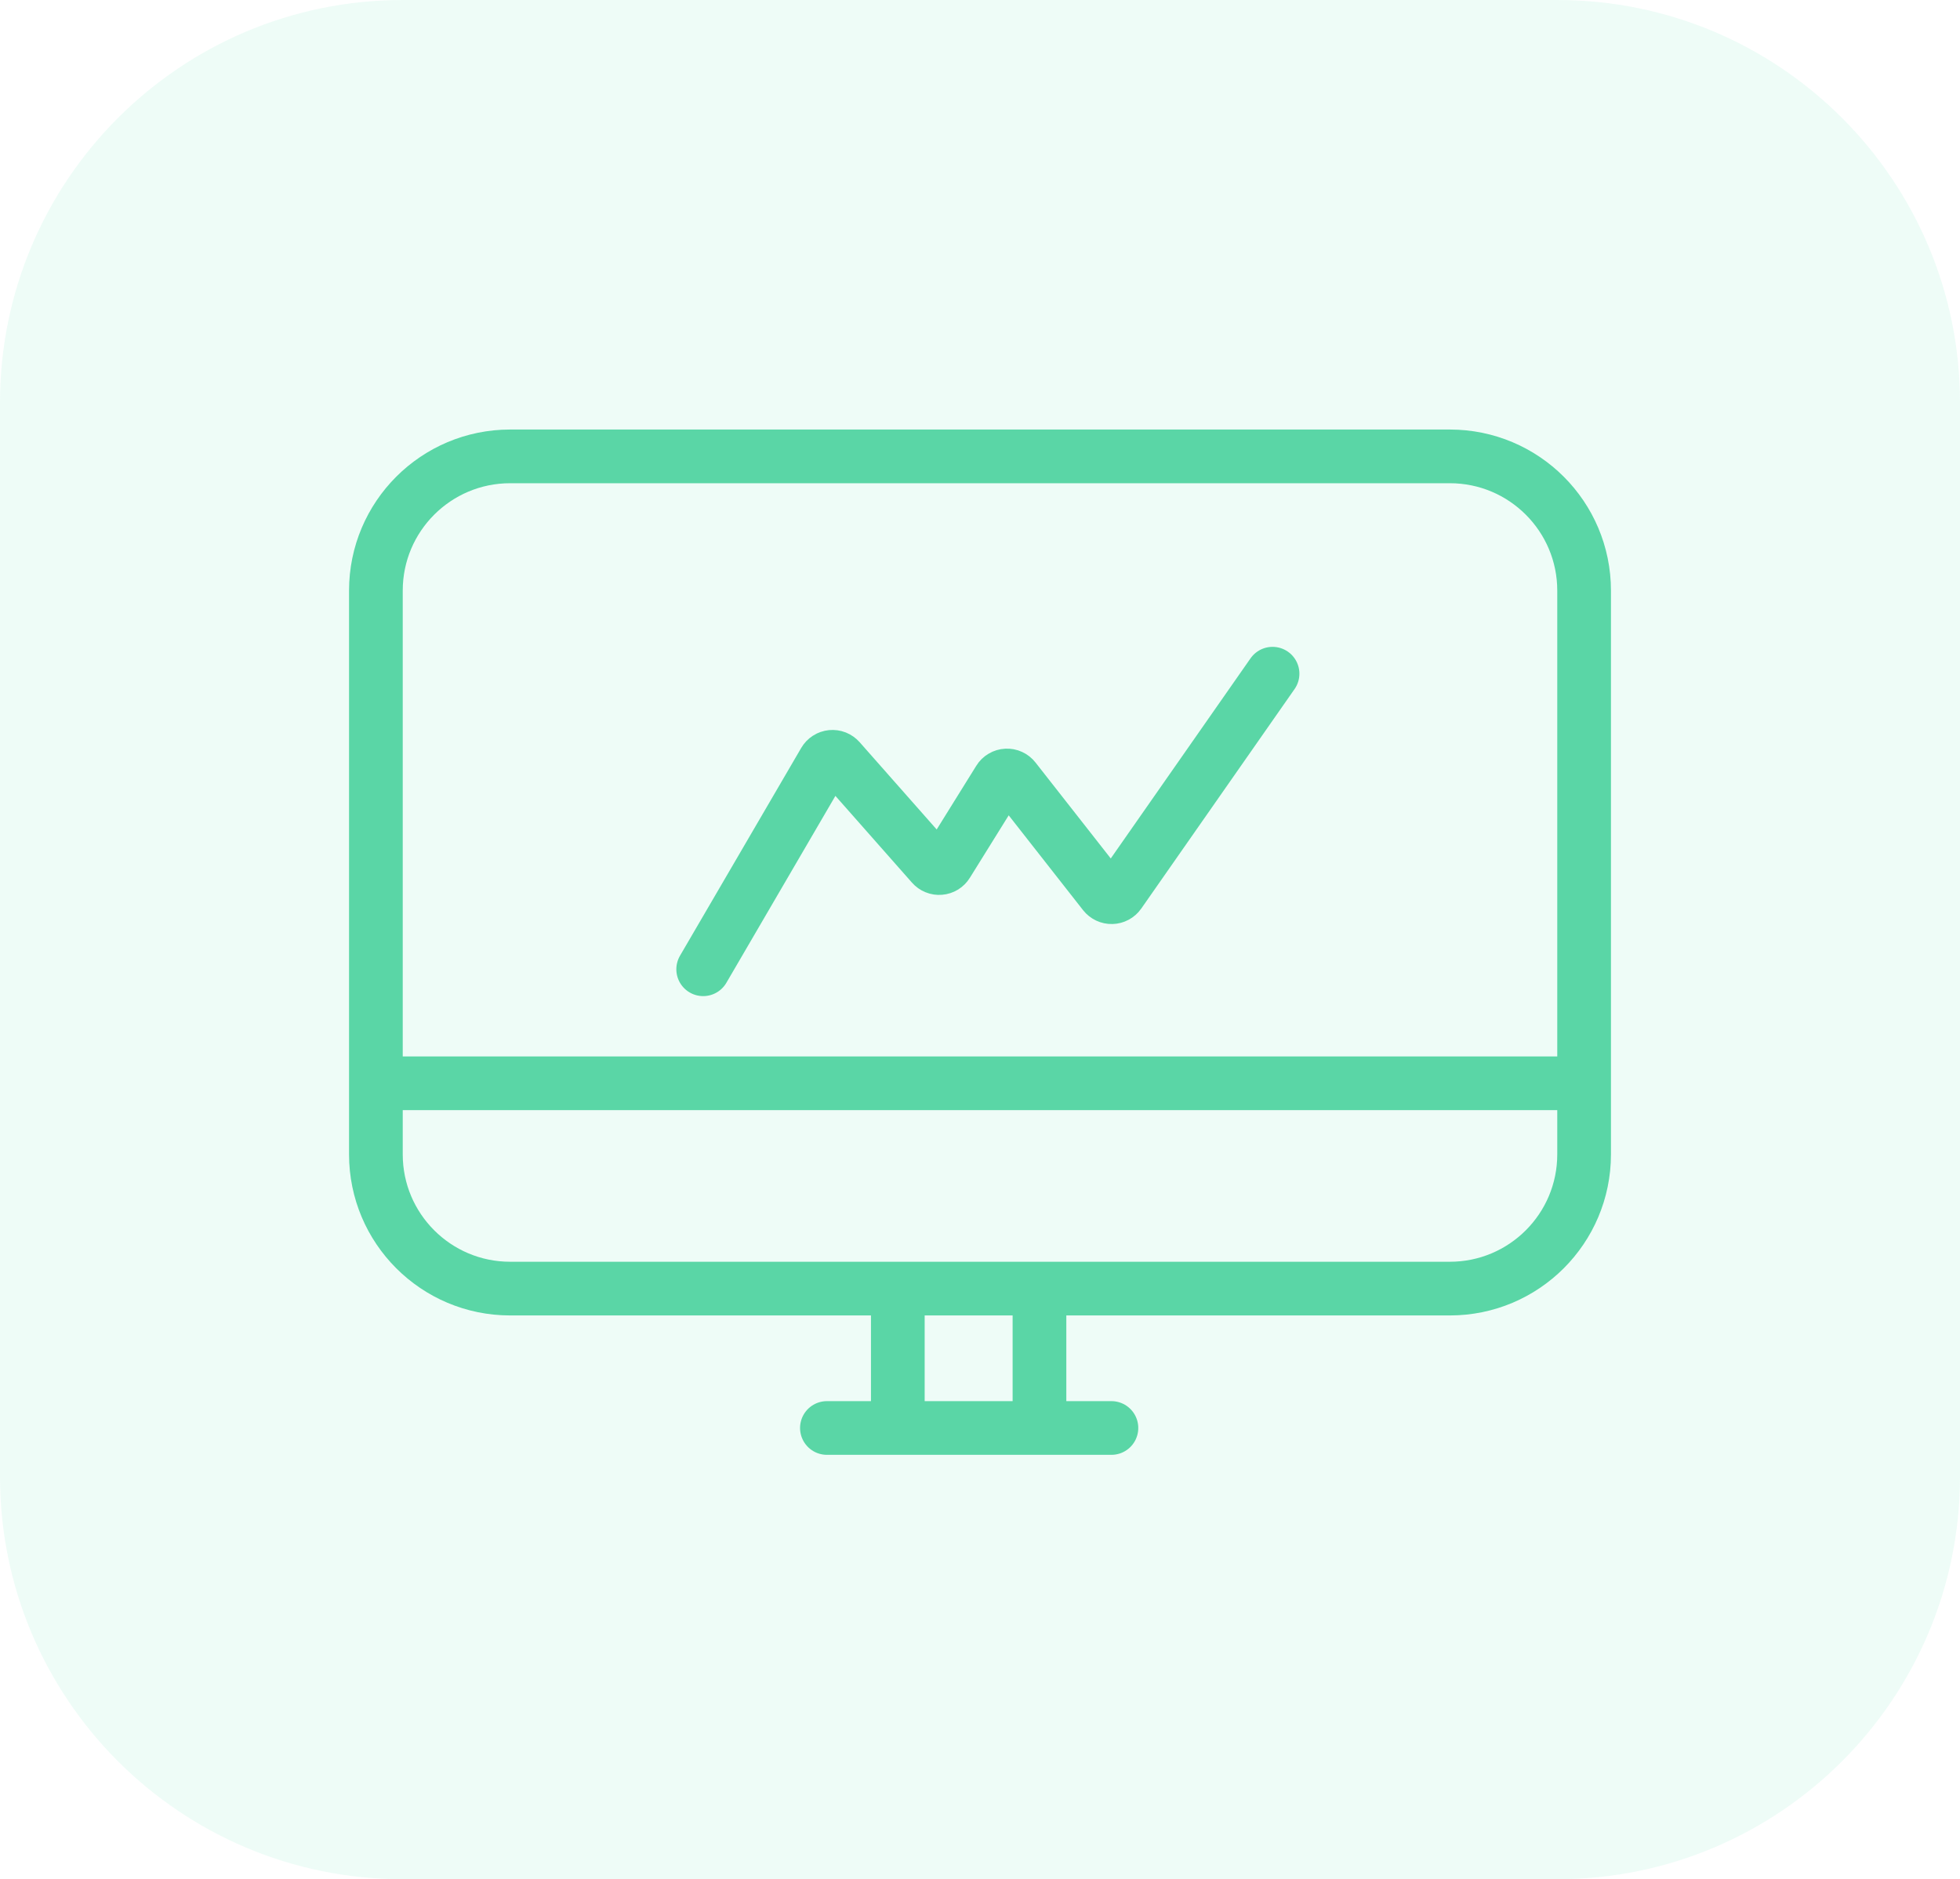 <svg width="73" height="70" viewBox="0 0 73 70" fill="none" xmlns="http://www.w3.org/2000/svg">
<path opacity="0.1" d="M58 0H15C6.716 0 0 6.716 0 15V55C0 63.284 6.716 70 15 70H58C66.284 70 73 63.284 73 55V15C73 6.716 66.284 0 58 0Z" fill="#57E5AC"/>
<path d="M54 17H19C16.239 17 14 19.239 14 22V43C14 45.761 16.239 48 19 48H54C56.761 48 59 45.761 59 43V22C59 19.239 56.761 17 54 17Z" stroke="#5AD6A6" stroke-width="2" stroke-miterlimit="10"/>
<path d="M14 40.352H59.151" stroke="#5AD6A6" stroke-width="2" stroke-miterlimit="10"/>
<path d="M38.715 47.908V53.191" stroke="#5AD6A6" stroke-width="2" stroke-miterlimit="10"/>
<path d="M41.395 53.192H30.798" stroke="#5AD6A6" stroke-width="2" stroke-miterlimit="10" stroke-linecap="round"/>
<path d="M33.439 47.908V53.191" stroke="#5AD6A6" stroke-width="2" stroke-miterlimit="10"/>
<path d="M26.19 36.105L30.705 28.364C30.733 28.316 30.771 28.276 30.818 28.246C30.864 28.216 30.917 28.198 30.972 28.192C31.026 28.187 31.082 28.194 31.133 28.214C31.185 28.235 31.23 28.267 31.267 28.308L34.717 32.217C34.753 32.258 34.797 32.29 34.848 32.31C34.898 32.331 34.953 32.339 35.007 32.334C35.061 32.33 35.113 32.312 35.16 32.284C35.206 32.255 35.245 32.216 35.273 32.17L37.212 29.051C37.241 29.003 37.282 28.963 37.33 28.935C37.378 28.906 37.433 28.89 37.489 28.887C37.545 28.884 37.6 28.894 37.651 28.918C37.702 28.941 37.747 28.977 37.781 29.021L41.126 33.287C41.16 33.33 41.203 33.364 41.252 33.387C41.301 33.41 41.355 33.422 41.41 33.42C41.464 33.419 41.517 33.405 41.565 33.379C41.613 33.353 41.655 33.316 41.686 33.272L47.396 25.095" stroke="#5AD6A6" stroke-width="2" stroke-miterlimit="10" stroke-linecap="round"/>
</svg>
